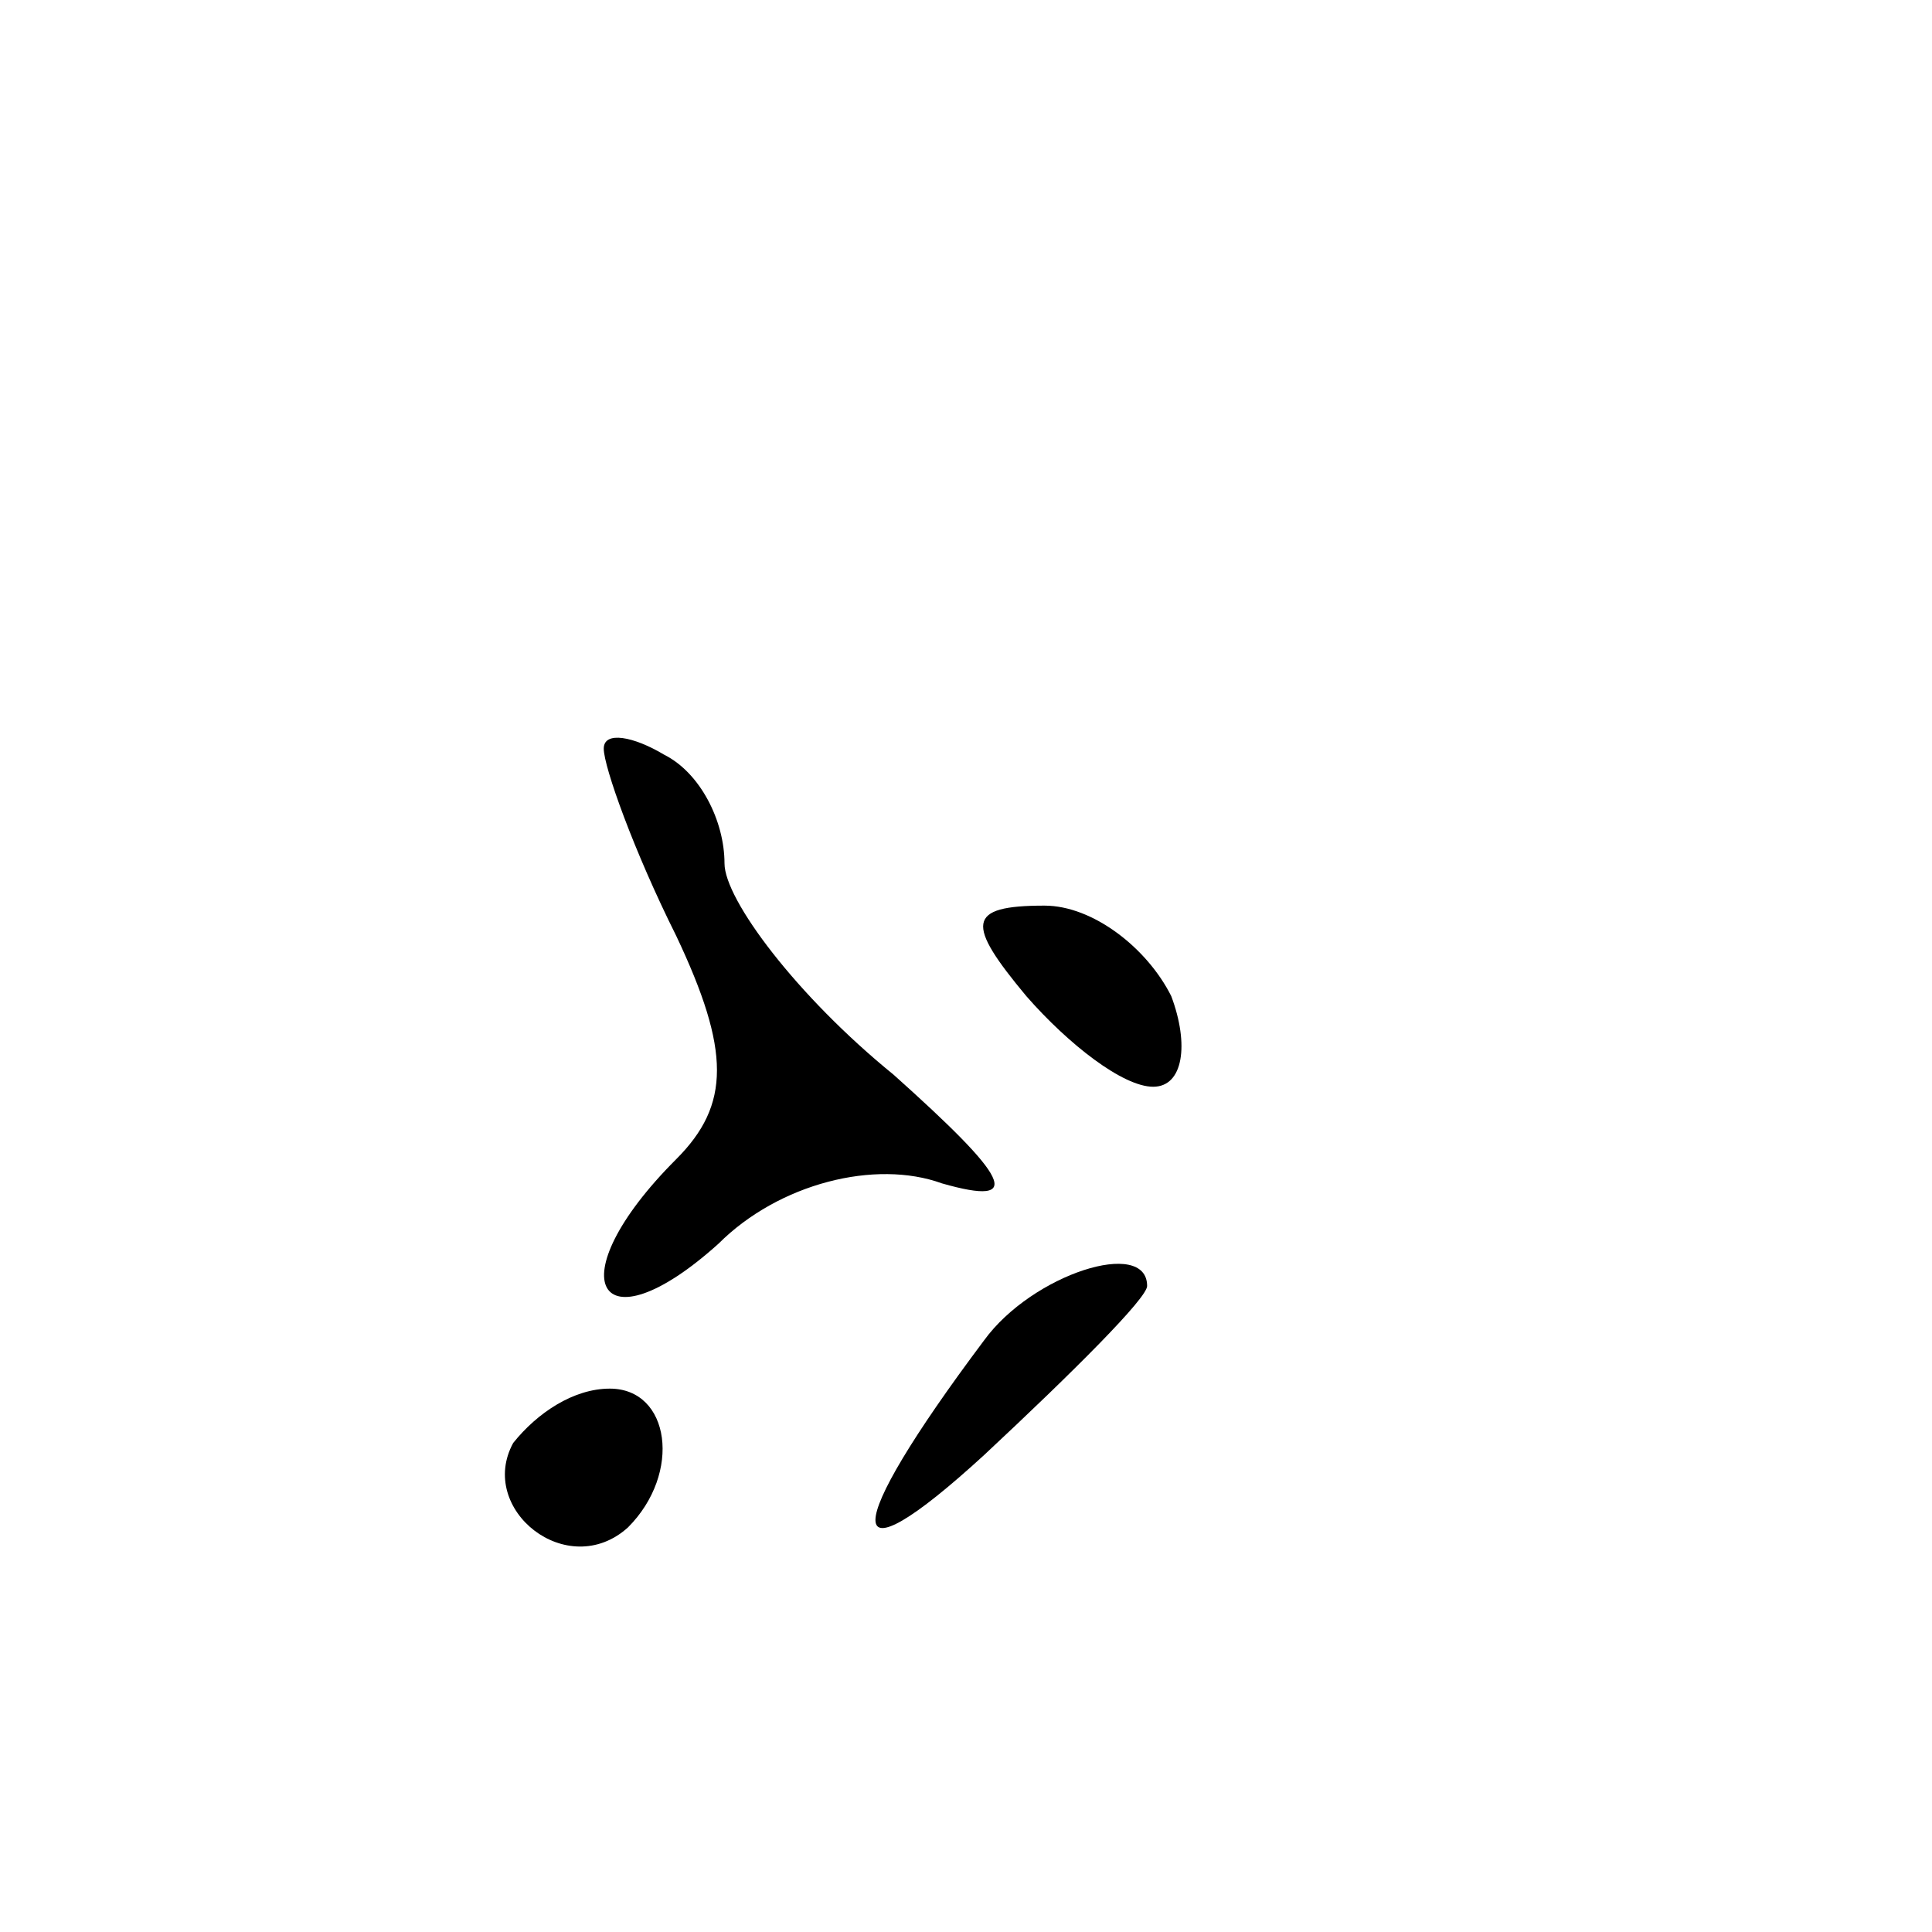 <?xml version="1.0" standalone="no"?>
<!DOCTYPE svg PUBLIC "-//W3C//DTD SVG 20010904//EN"
 "http://www.w3.org/TR/2001/REC-SVG-20010904/DTD/svg10.dtd">
<svg version="1.0" xmlns="http://www.w3.org/2000/svg"
 width="32pt" height="32pt" viewBox="0 0 32 32"
 preserveAspectRatio="xMidYMid meet">
<g transform="translate(0,32) scale(0.1,-0.1)"
fill="#000000" stroke="none">
<path fill="#000000" stroke="none" d="M100 196 c0 -3 5 -17 12 -31 9 -19 9
-28 0 -37 -20 -20 -13 -32 7 -14 10 10 26 14 37 10 14 -4 11 1 -8 18 -16 13
-28 29 -28 35 0 7 -4 15 -10 18 -5 3 -10 4 -10 1z"/>
<path fill="#000000" stroke="none" d="M170 155 c7 -8 16 -15 21 -15 5 0 6 7
3 15 -4 8 -13 15 -21 15 -13 0 -13 -3 -3 -15z"/>
<path fill="#000000" stroke="none" d="M163 98 c-24 -32 -24 -41 0 -19 15 14
27 26 27 28 0 8 -19 2 -27 -9z"/>
<path fill="#000000" stroke="none" d="M85 81 c-6 -11 9 -23 19 -14 9 9 7 23
-3 23 -6 0 -12 -4 -16 -9z"/>
</g>
</svg>
